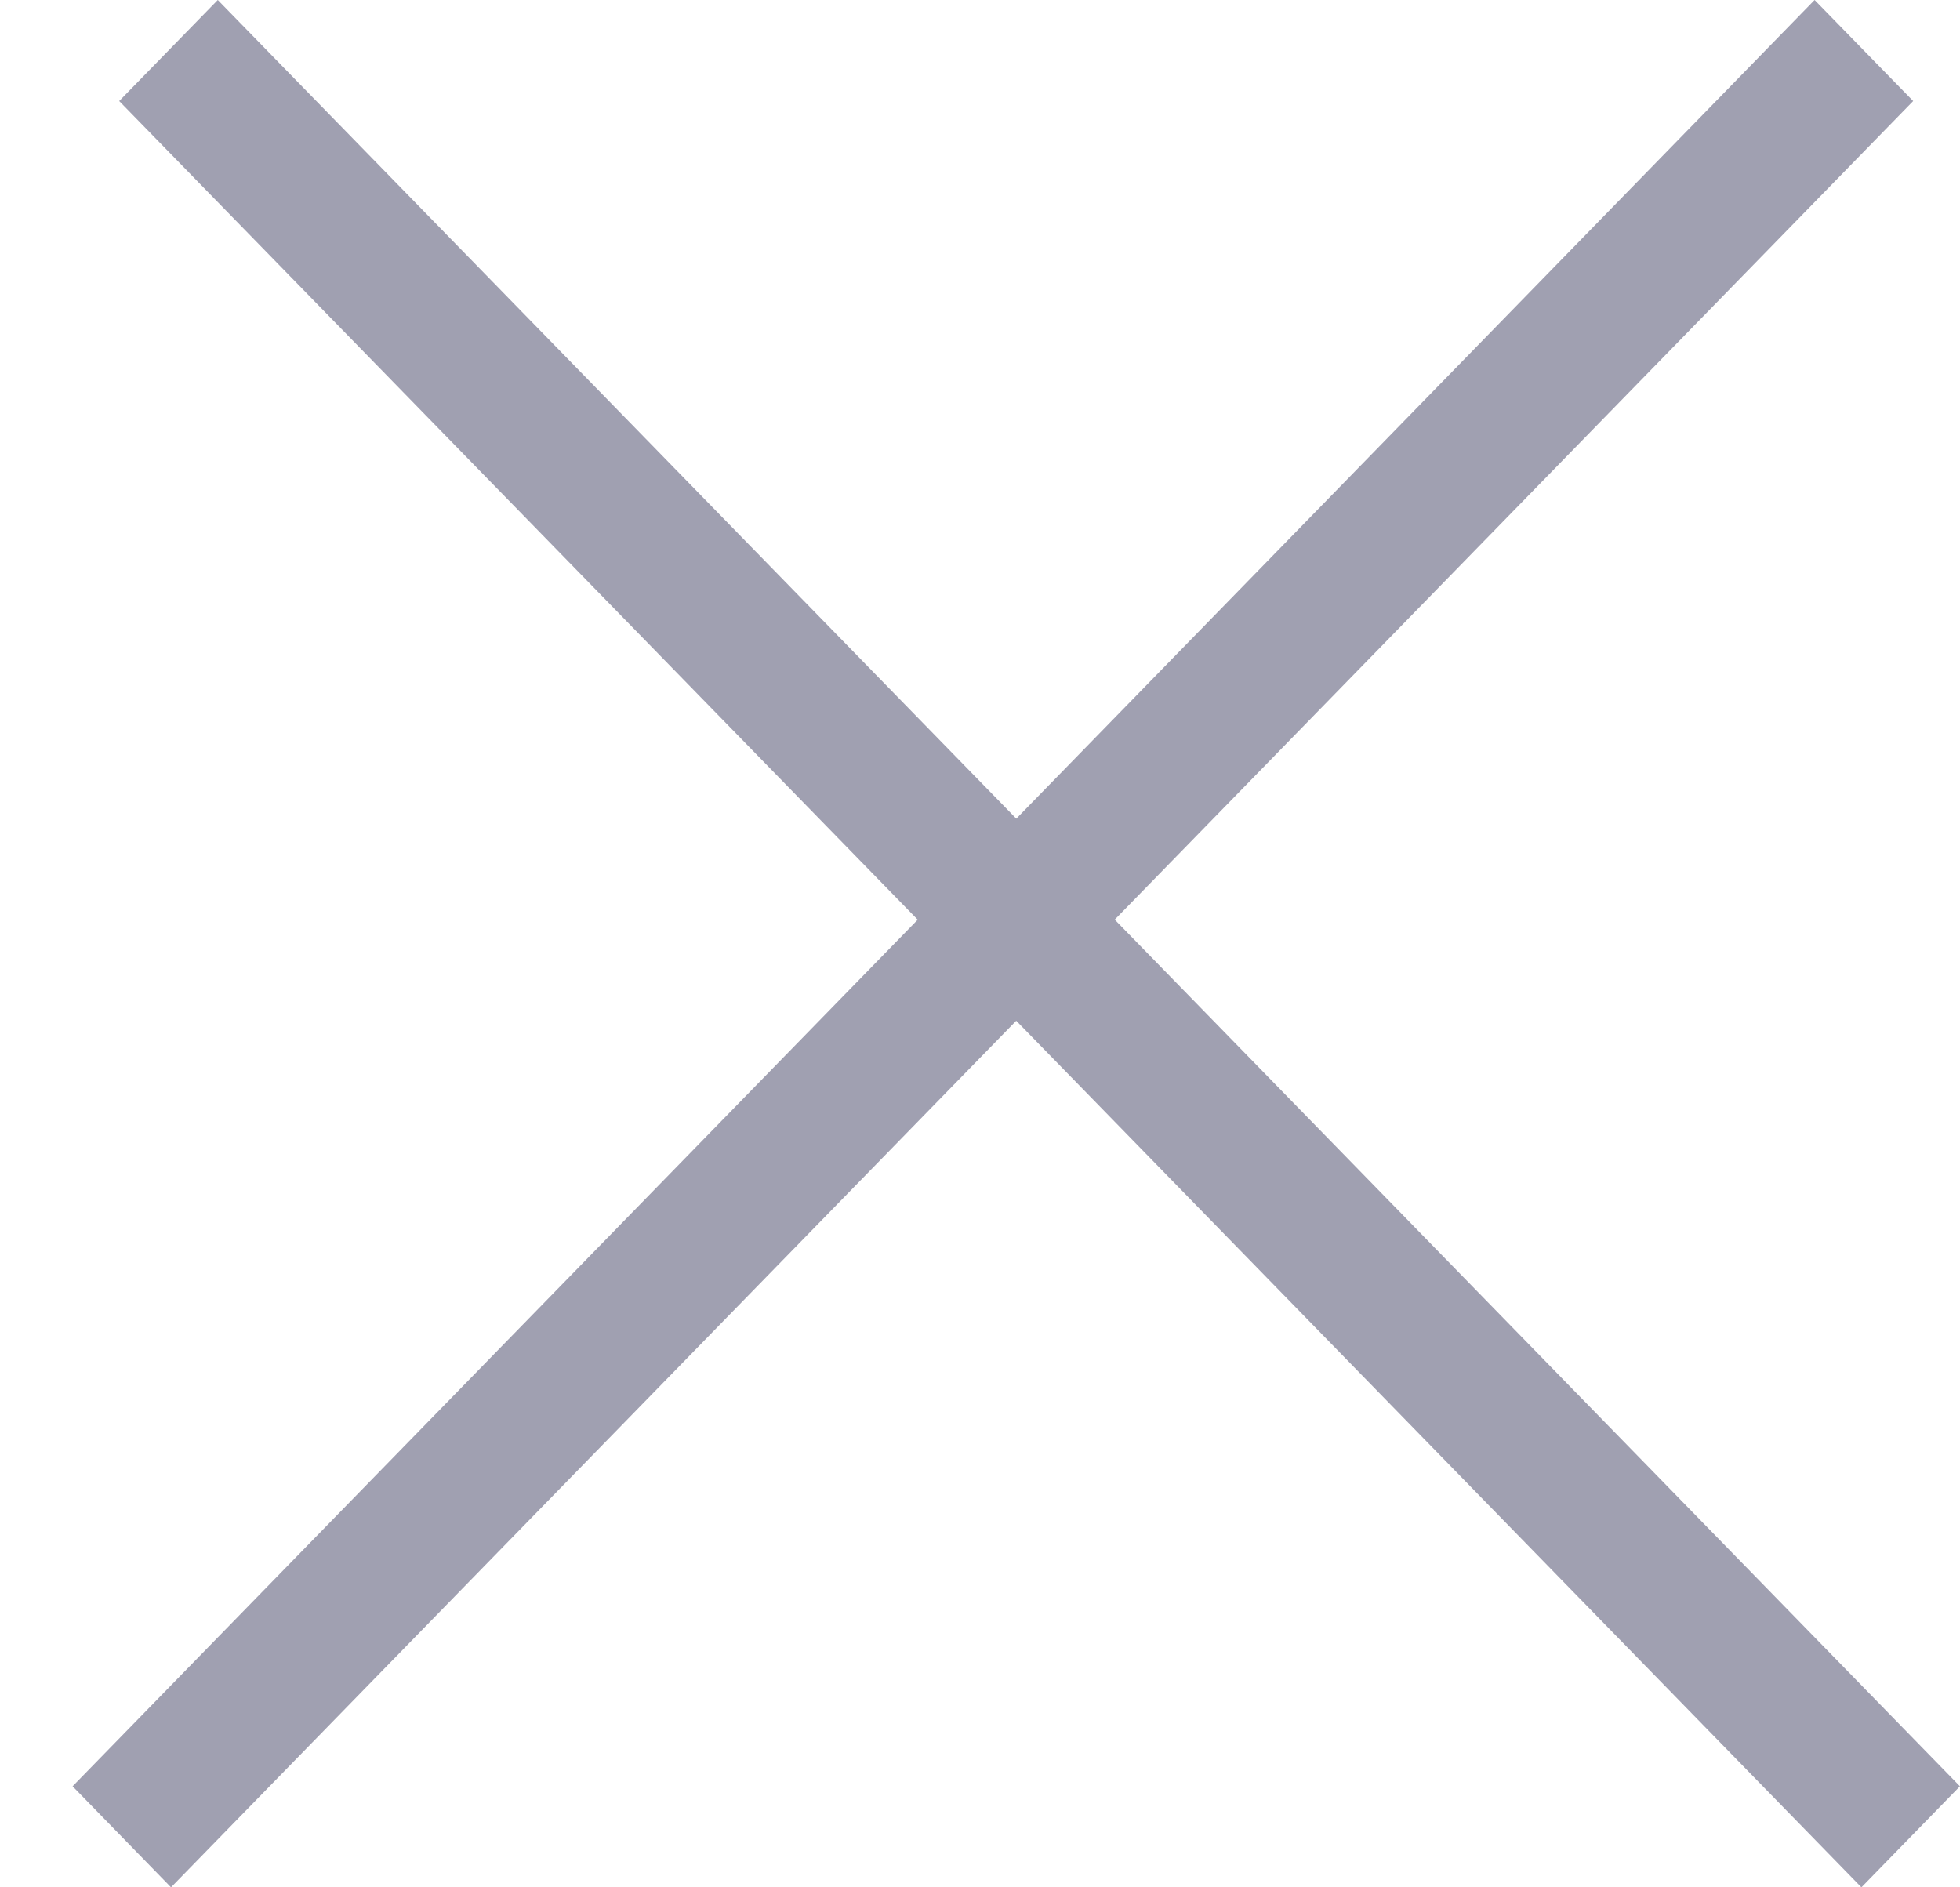 <svg width="27" height="26" fill="none" xmlns="http://www.w3.org/2000/svg"><path fill-rule="evenodd" clip-rule="evenodd" d="M15.357 12.67l11.642 11.938L25.642 26 13.999 14.062 2.356 26 1 24.608 12.642 12.67l-11-11.278L3 0l11 11.278L24.997 0l1.358 1.392-11 11.278z" fill="#A0A0B1"/></svg>
